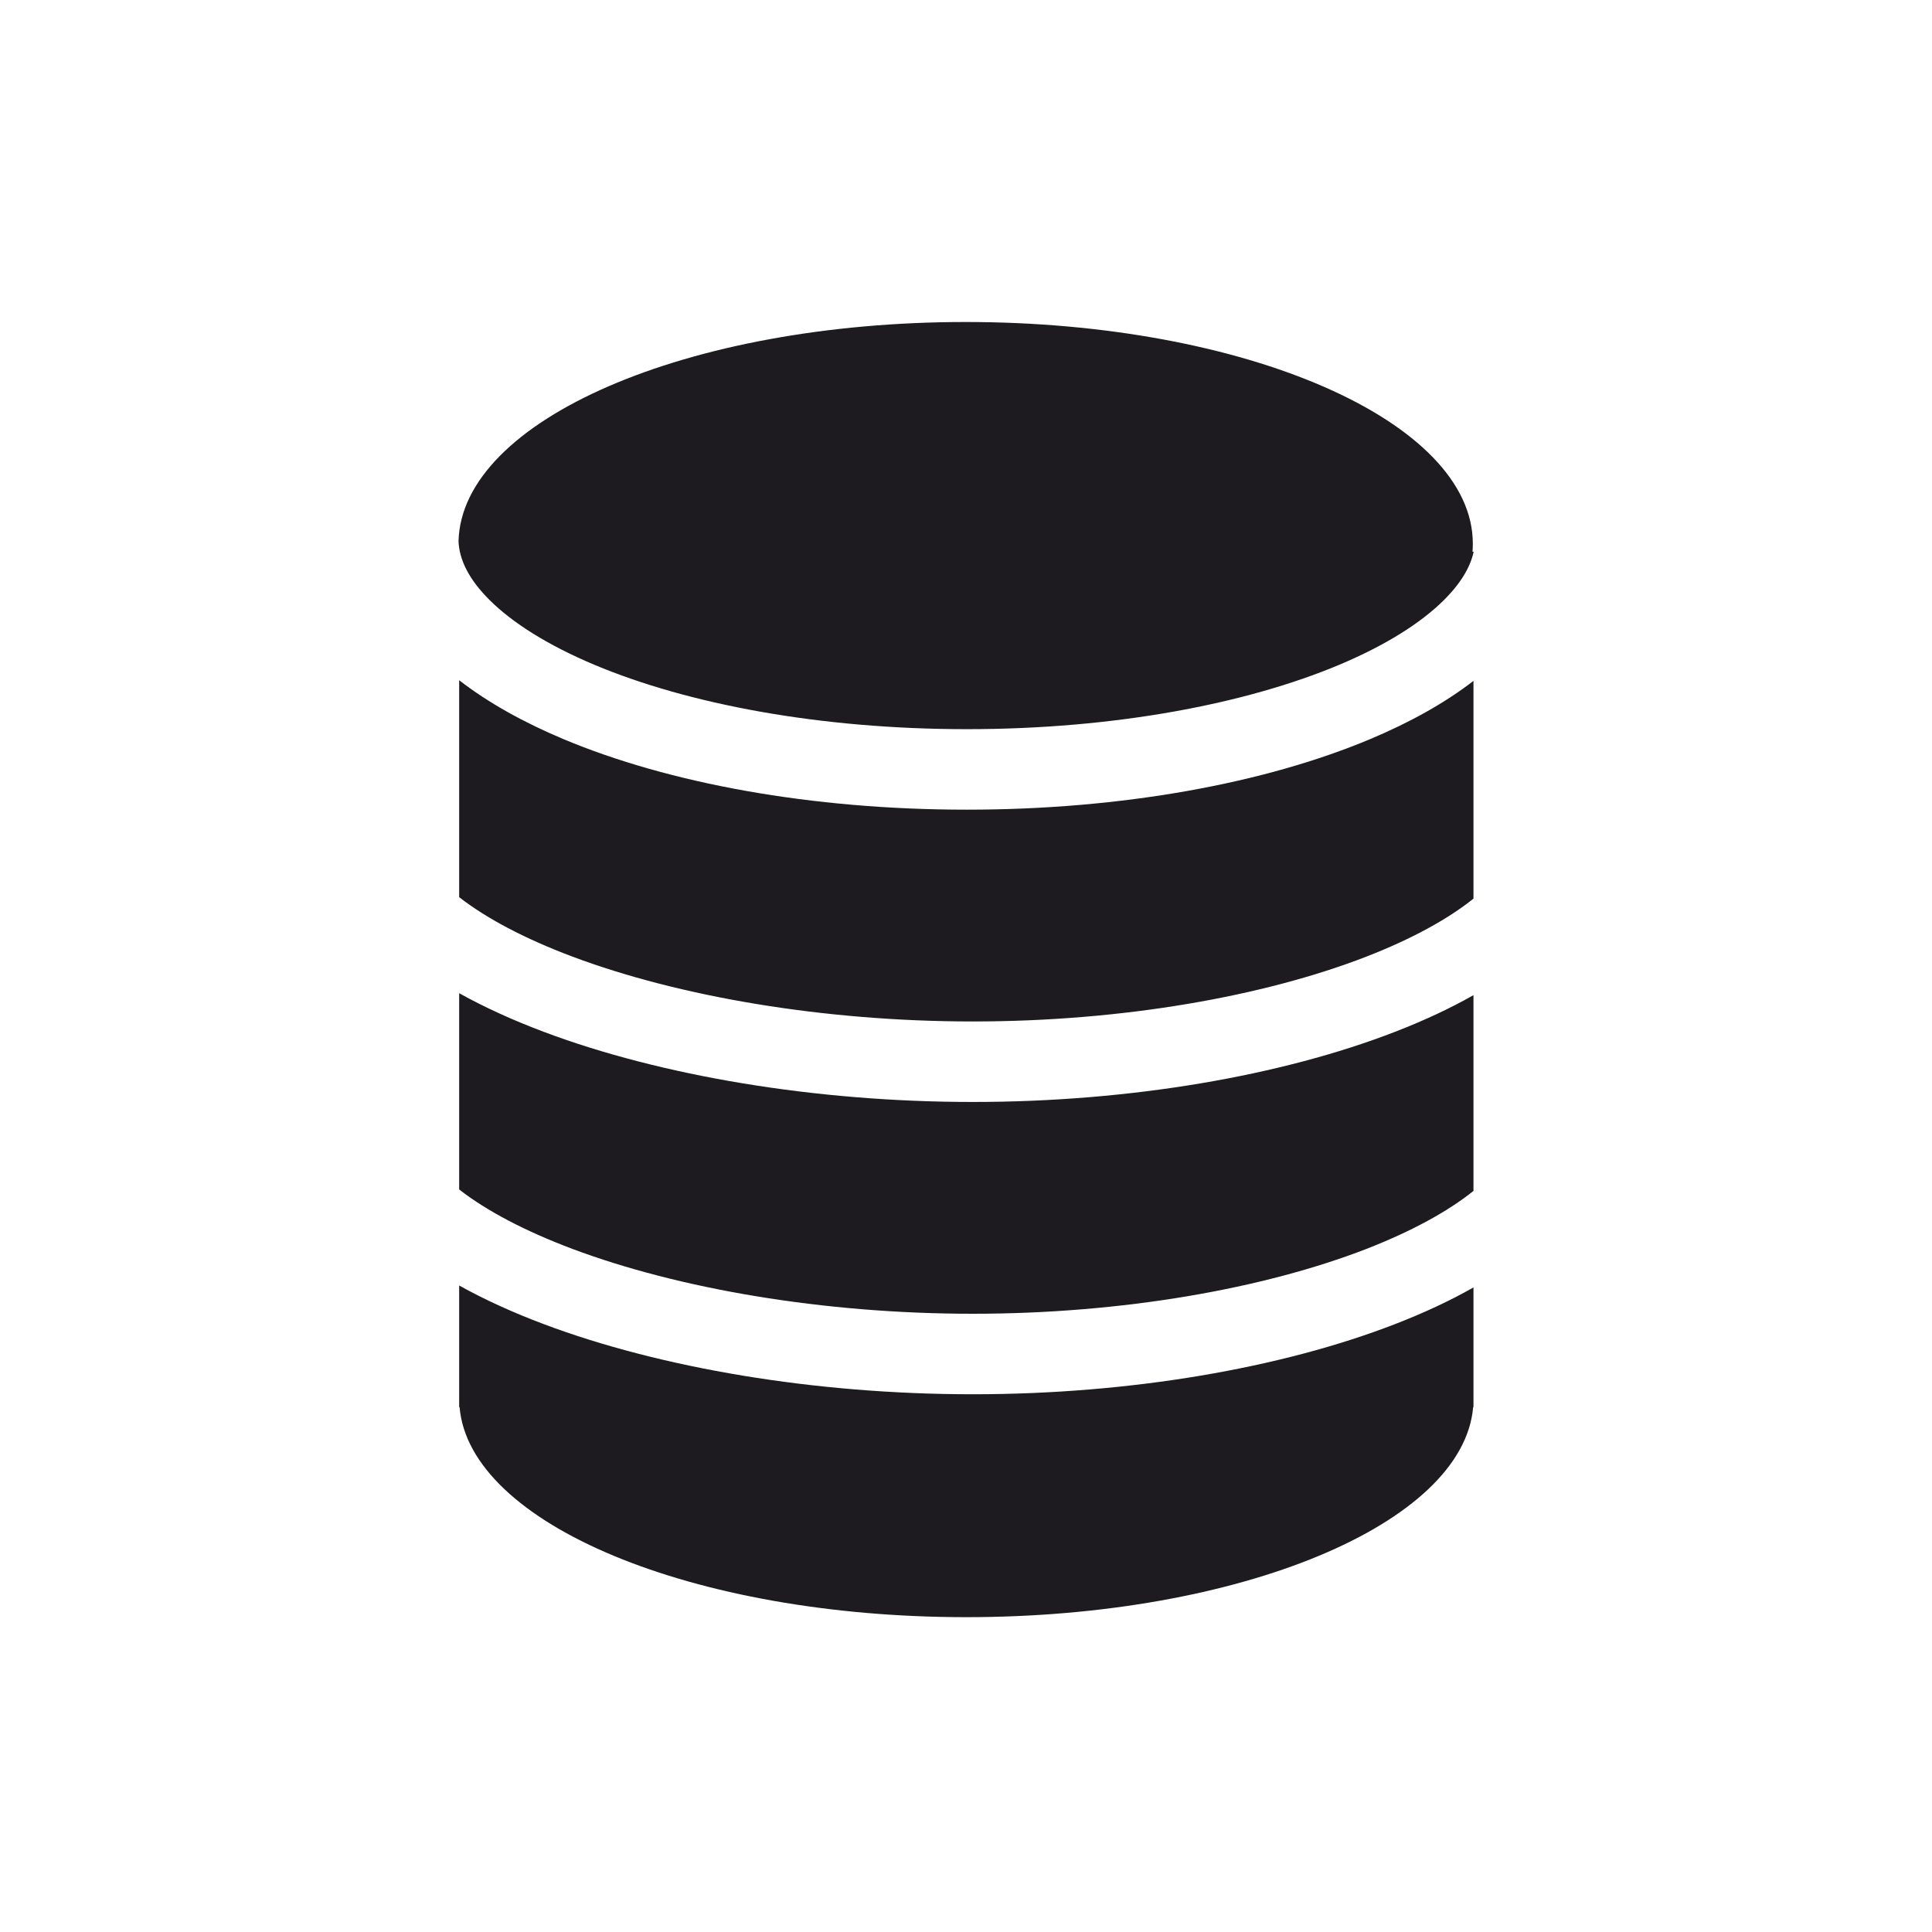 <svg width="24" height="24" viewBox="0 0 24 24" fill="none" xmlns="http://www.w3.org/2000/svg">
<path fill-rule="evenodd" clip-rule="evenodd" d="M18.296 6.754C18.296 6.788 18.295 6.821 18.292 6.853H18.304V6.865C18.262 7.045 18.15 7.243 17.936 7.455C17.652 7.738 17.215 8.015 16.635 8.259C15.476 8.745 13.842 9.058 12.01 9.058C10.178 9.058 8.543 8.745 7.385 8.259C6.805 8.015 6.368 7.738 6.083 7.455C5.813 7.187 5.705 6.941 5.696 6.725C5.732 5.218 8.539 4 11.996 4C15.475 4 18.296 5.233 18.296 6.754ZM18.304 8.458C17.946 8.735 17.51 8.976 17.022 9.181C15.714 9.73 13.942 10.058 12.01 10.058C10.078 10.058 8.306 9.73 6.998 9.181C6.505 8.974 6.065 8.73 5.704 8.45V11.145C6.039 11.406 6.514 11.659 7.11 11.883C8.423 12.376 10.219 12.689 12.084 12.689C13.95 12.689 15.702 12.376 16.97 11.885C17.536 11.665 17.986 11.418 18.304 11.163V8.458ZM18.304 12.362C18.009 12.53 17.682 12.681 17.331 12.817C15.926 13.362 14.048 13.689 12.084 13.689C10.121 13.689 8.203 13.362 6.758 12.819C6.377 12.676 6.022 12.515 5.704 12.338V14.776C6.039 15.037 6.514 15.29 7.11 15.514C8.423 16.007 10.219 16.32 12.084 16.32C13.95 16.32 15.702 16.007 16.97 15.516C17.536 15.296 17.986 15.049 18.304 14.794V12.362ZM5.704 17.378V15.969C6.022 16.146 6.377 16.307 6.758 16.45C8.203 16.993 10.121 17.32 12.084 17.32C14.048 17.32 15.926 16.993 17.331 16.448C17.682 16.312 18.009 16.161 18.304 15.993V17.378V17.48H18.3C18.176 18.93 15.405 20.089 12.004 20.089C8.604 20.089 5.833 18.93 5.709 17.48H5.704V17.378Z" fill="#1D1B20"/>
</svg>
